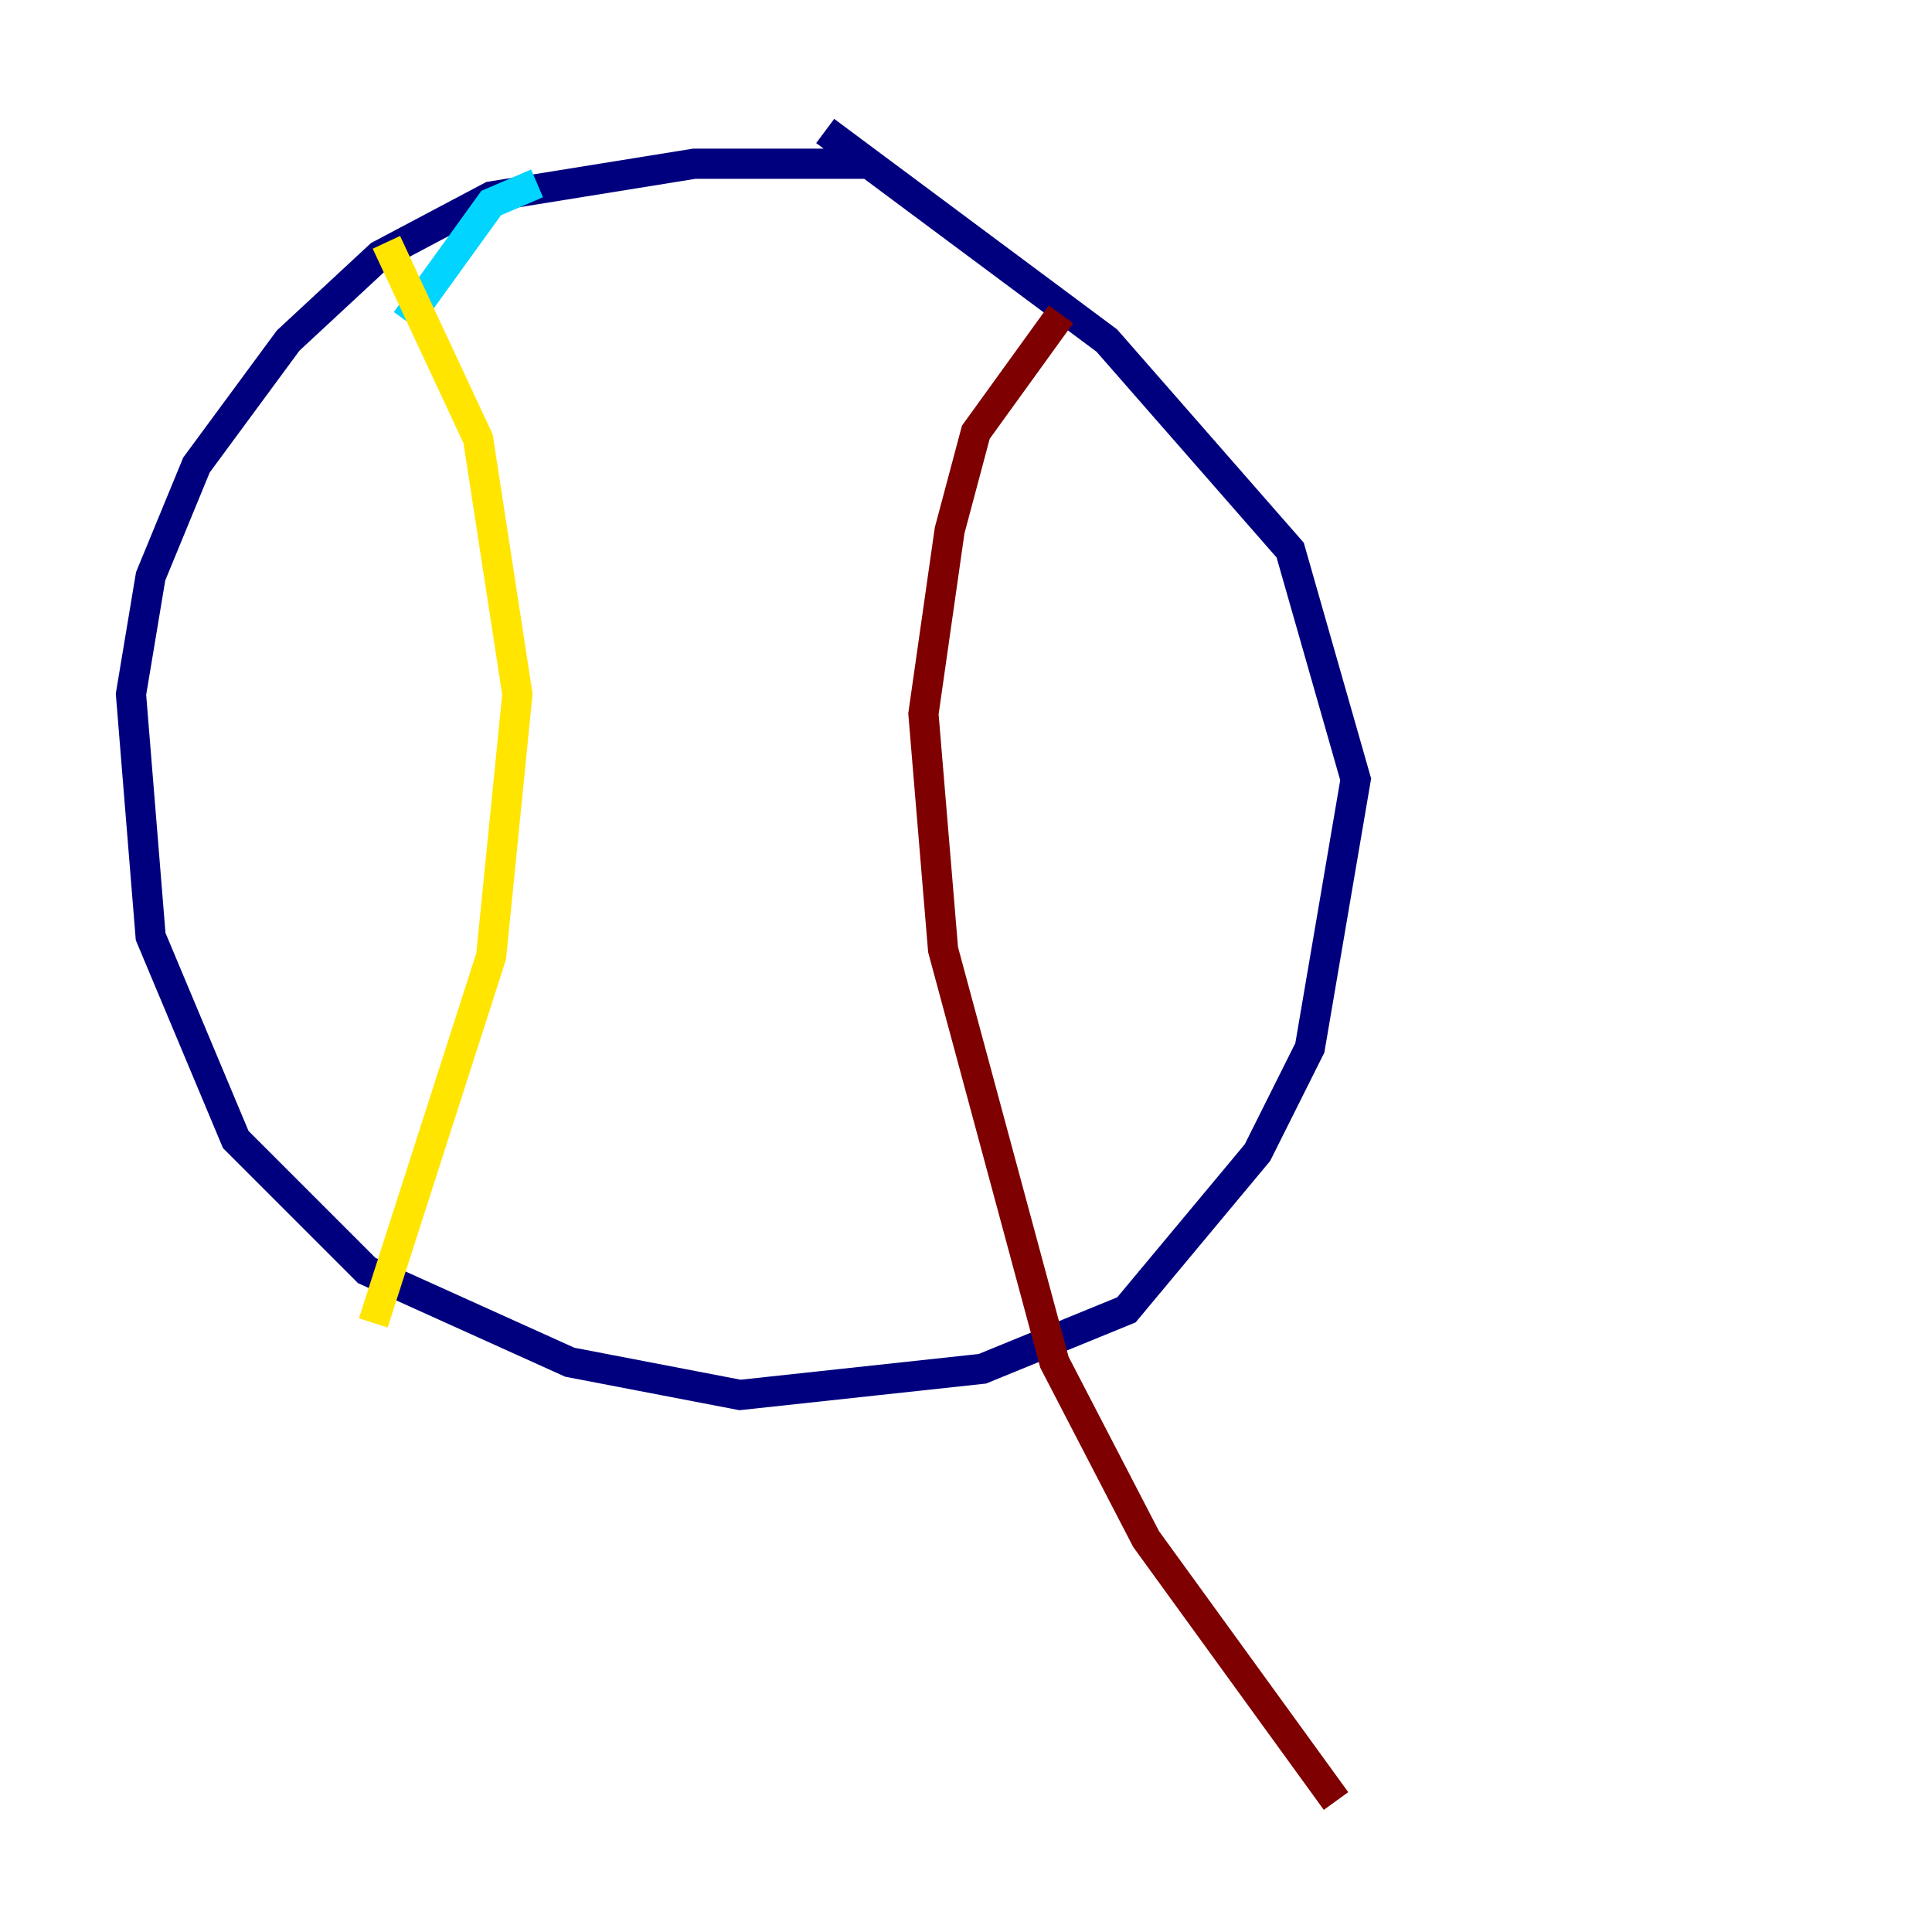 <?xml version="1.0" encoding="utf-8" ?>
<svg baseProfile="tiny" height="128" version="1.2" viewBox="0,0,128,128" width="128" xmlns="http://www.w3.org/2000/svg" xmlns:ev="http://www.w3.org/2001/xml-events" xmlns:xlink="http://www.w3.org/1999/xlink"><defs /><polyline fill="none" points="57.709,10.848 45.993,10.848 32.542,13.017 25.166,16.922 19.091,22.563 13.017,30.807 9.98,38.183 8.678,45.993 9.98,62.047 15.62,75.498 24.298,84.176 37.749,90.251 49.031,92.42 65.085,90.685 74.63,86.78 83.308,76.366 86.78,69.424 89.817,51.634 85.478,36.447 73.329,22.563 54.671,8.678" stroke="#00007f" stroke-width="2" /><polyline fill="none" points="35.58,12.149 32.542,13.451 26.902,21.261" stroke="#00d4ff" stroke-width="2" /><polyline fill="none" points="25.6,16.054 31.675,29.071 34.278,45.993 32.542,63.349 24.732,87.647" stroke="#ffe500" stroke-width="2" /><polyline fill="none" points="70.291,20.827 64.651,28.637 62.915,35.146 61.18,47.295 62.481,62.915 69.858,90.251 75.932,101.966 88.515,119.322" stroke="#7f0000" stroke-width="2" /></svg>